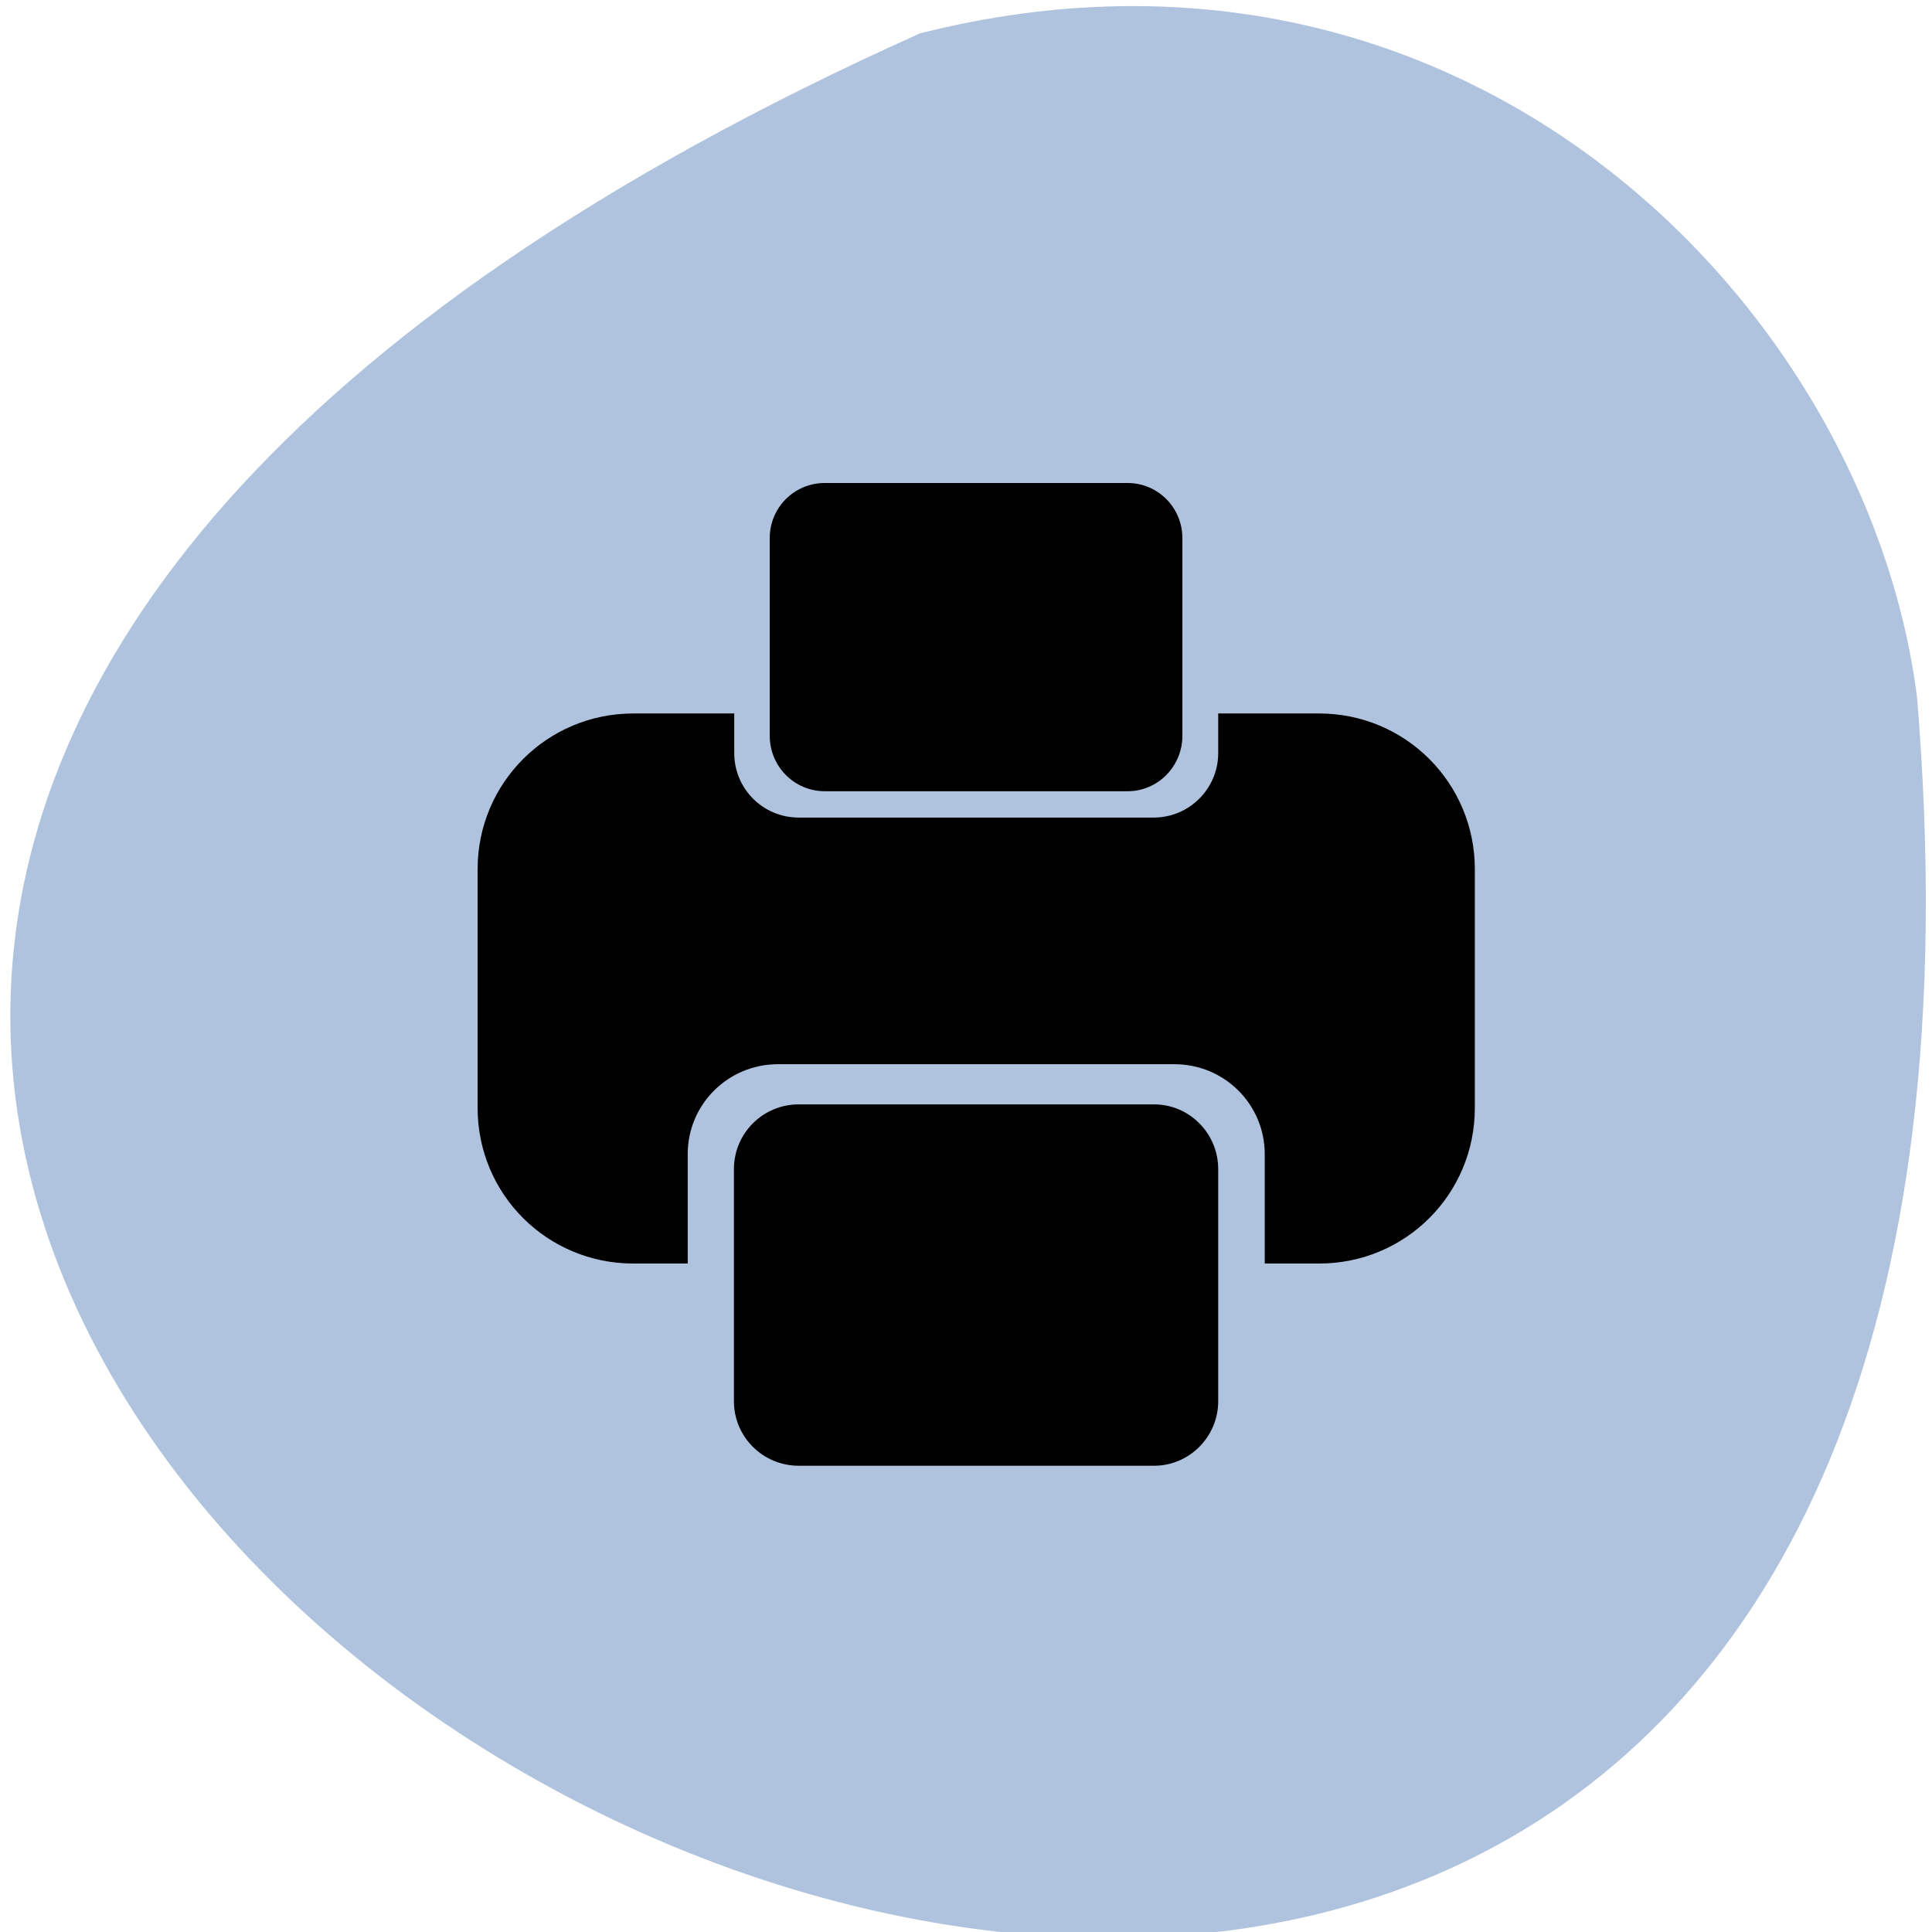 <svg xmlns="http://www.w3.org/2000/svg" viewBox="0 0 24 24"><path d="m 11.43 0.414 c -32.258 14.461 15.066 40.453 12.383 8.234 c -0.629 -4.852 -5.602 -9.945 -12.383 -8.234" style="fill:#b0c3de"/><path d="m 7.867 8.863 c -1.07 0 -1.934 0.863 -1.934 1.934 v 2.965 c 0 1.074 0.863 1.934 1.934 1.934 h 0.676 v -1.359 c 0 -0.617 0.5 -1.117 1.121 -1.117 h 4.926 c 0.621 0 1.121 0.5 1.121 1.117 v 1.359 h 0.676 c 1.07 0 1.934 -0.859 1.934 -1.934 v -2.965 c 0 -1.07 -0.863 -1.934 -1.934 -1.934 h -1.254 v 0.492 c 0 0.441 -0.359 0.801 -0.801 0.801 h -4.41 c -0.445 0 -0.801 -0.359 -0.801 -0.801 v -0.492"/><path d="m 9.922 13.719 h 4.414 c 0.438 0 0.797 0.359 0.797 0.805 v 2.883 c 0 0.441 -0.359 0.801 -0.797 0.801 h -4.414 c -0.445 0 -0.805 -0.359 -0.805 -0.801 v -2.883 c 0 -0.445 0.359 -0.805 0.805 -0.805"/><path d="m 10.246 6 h 3.762 c 0.375 0 0.68 0.305 0.68 0.684 v 2.457 c 0 0.379 -0.305 0.688 -0.68 0.688 h -3.762 c -0.379 0 -0.684 -0.309 -0.684 -0.688 v -2.457 c 0 -0.379 0.305 -0.684 0.684 -0.684"/></svg>